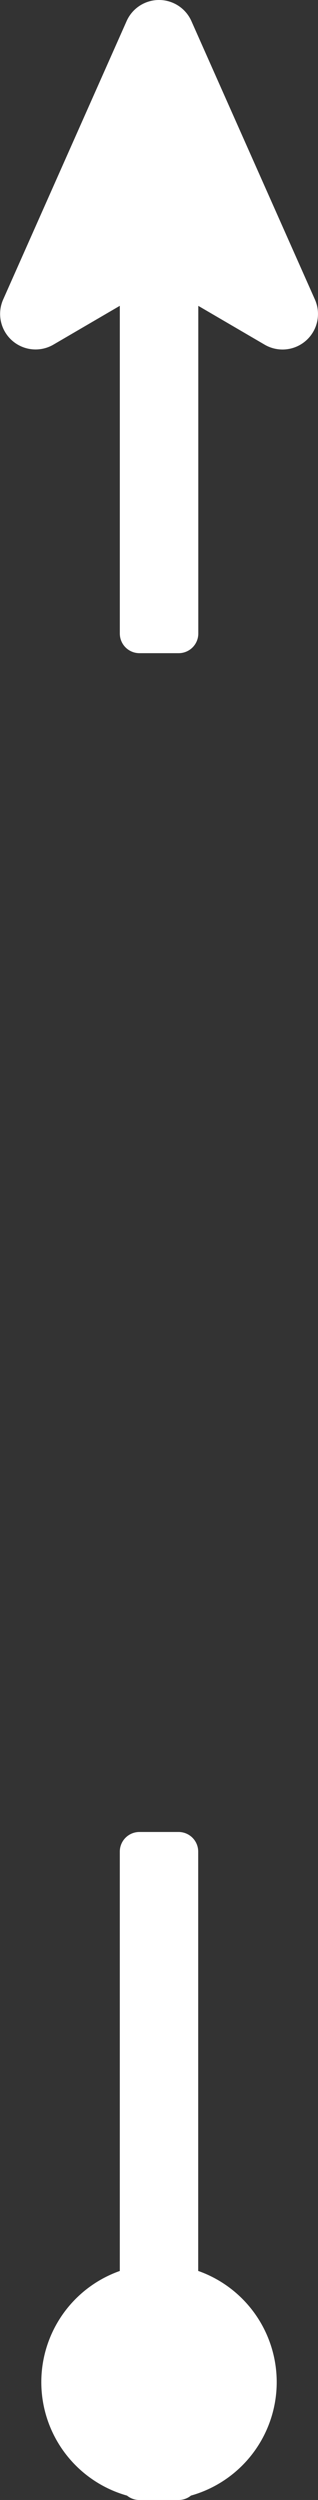 <svg xmlns="http://www.w3.org/2000/svg" width="16.226" height="127.244" viewBox="0 0 16.226 127.244">
  <rect x="0" y="0" width="16.226" height="127.244" fill="#333333" stroke="none"/>
  <path id="Union_3" data-name="Union 3" d="M8.114,127.245h-1a1,1,0,0,1-.632-.224,6,6,0,0,1-.369-11.434V94.244a1,1,0,0,1,1-1h2a1,1,0,0,1,1,1v21.341a6,6,0,0,1-.37,11.435.993.993,0,0,1-.63.224Zm-1-94a1,1,0,0,1-1-1V15.565L2.729,17.539a1.809,1.809,0,0,1-2.565-2.3L6.46,1.075a1.809,1.809,0,0,1,3.307,0l6.3,14.167a1.809,1.809,0,0,1-2.565,2.3l-3.384-1.975V32.245a1,1,0,0,1-1,1Z" transform="translate(0 0)" fill="#fff"/>
</svg>
